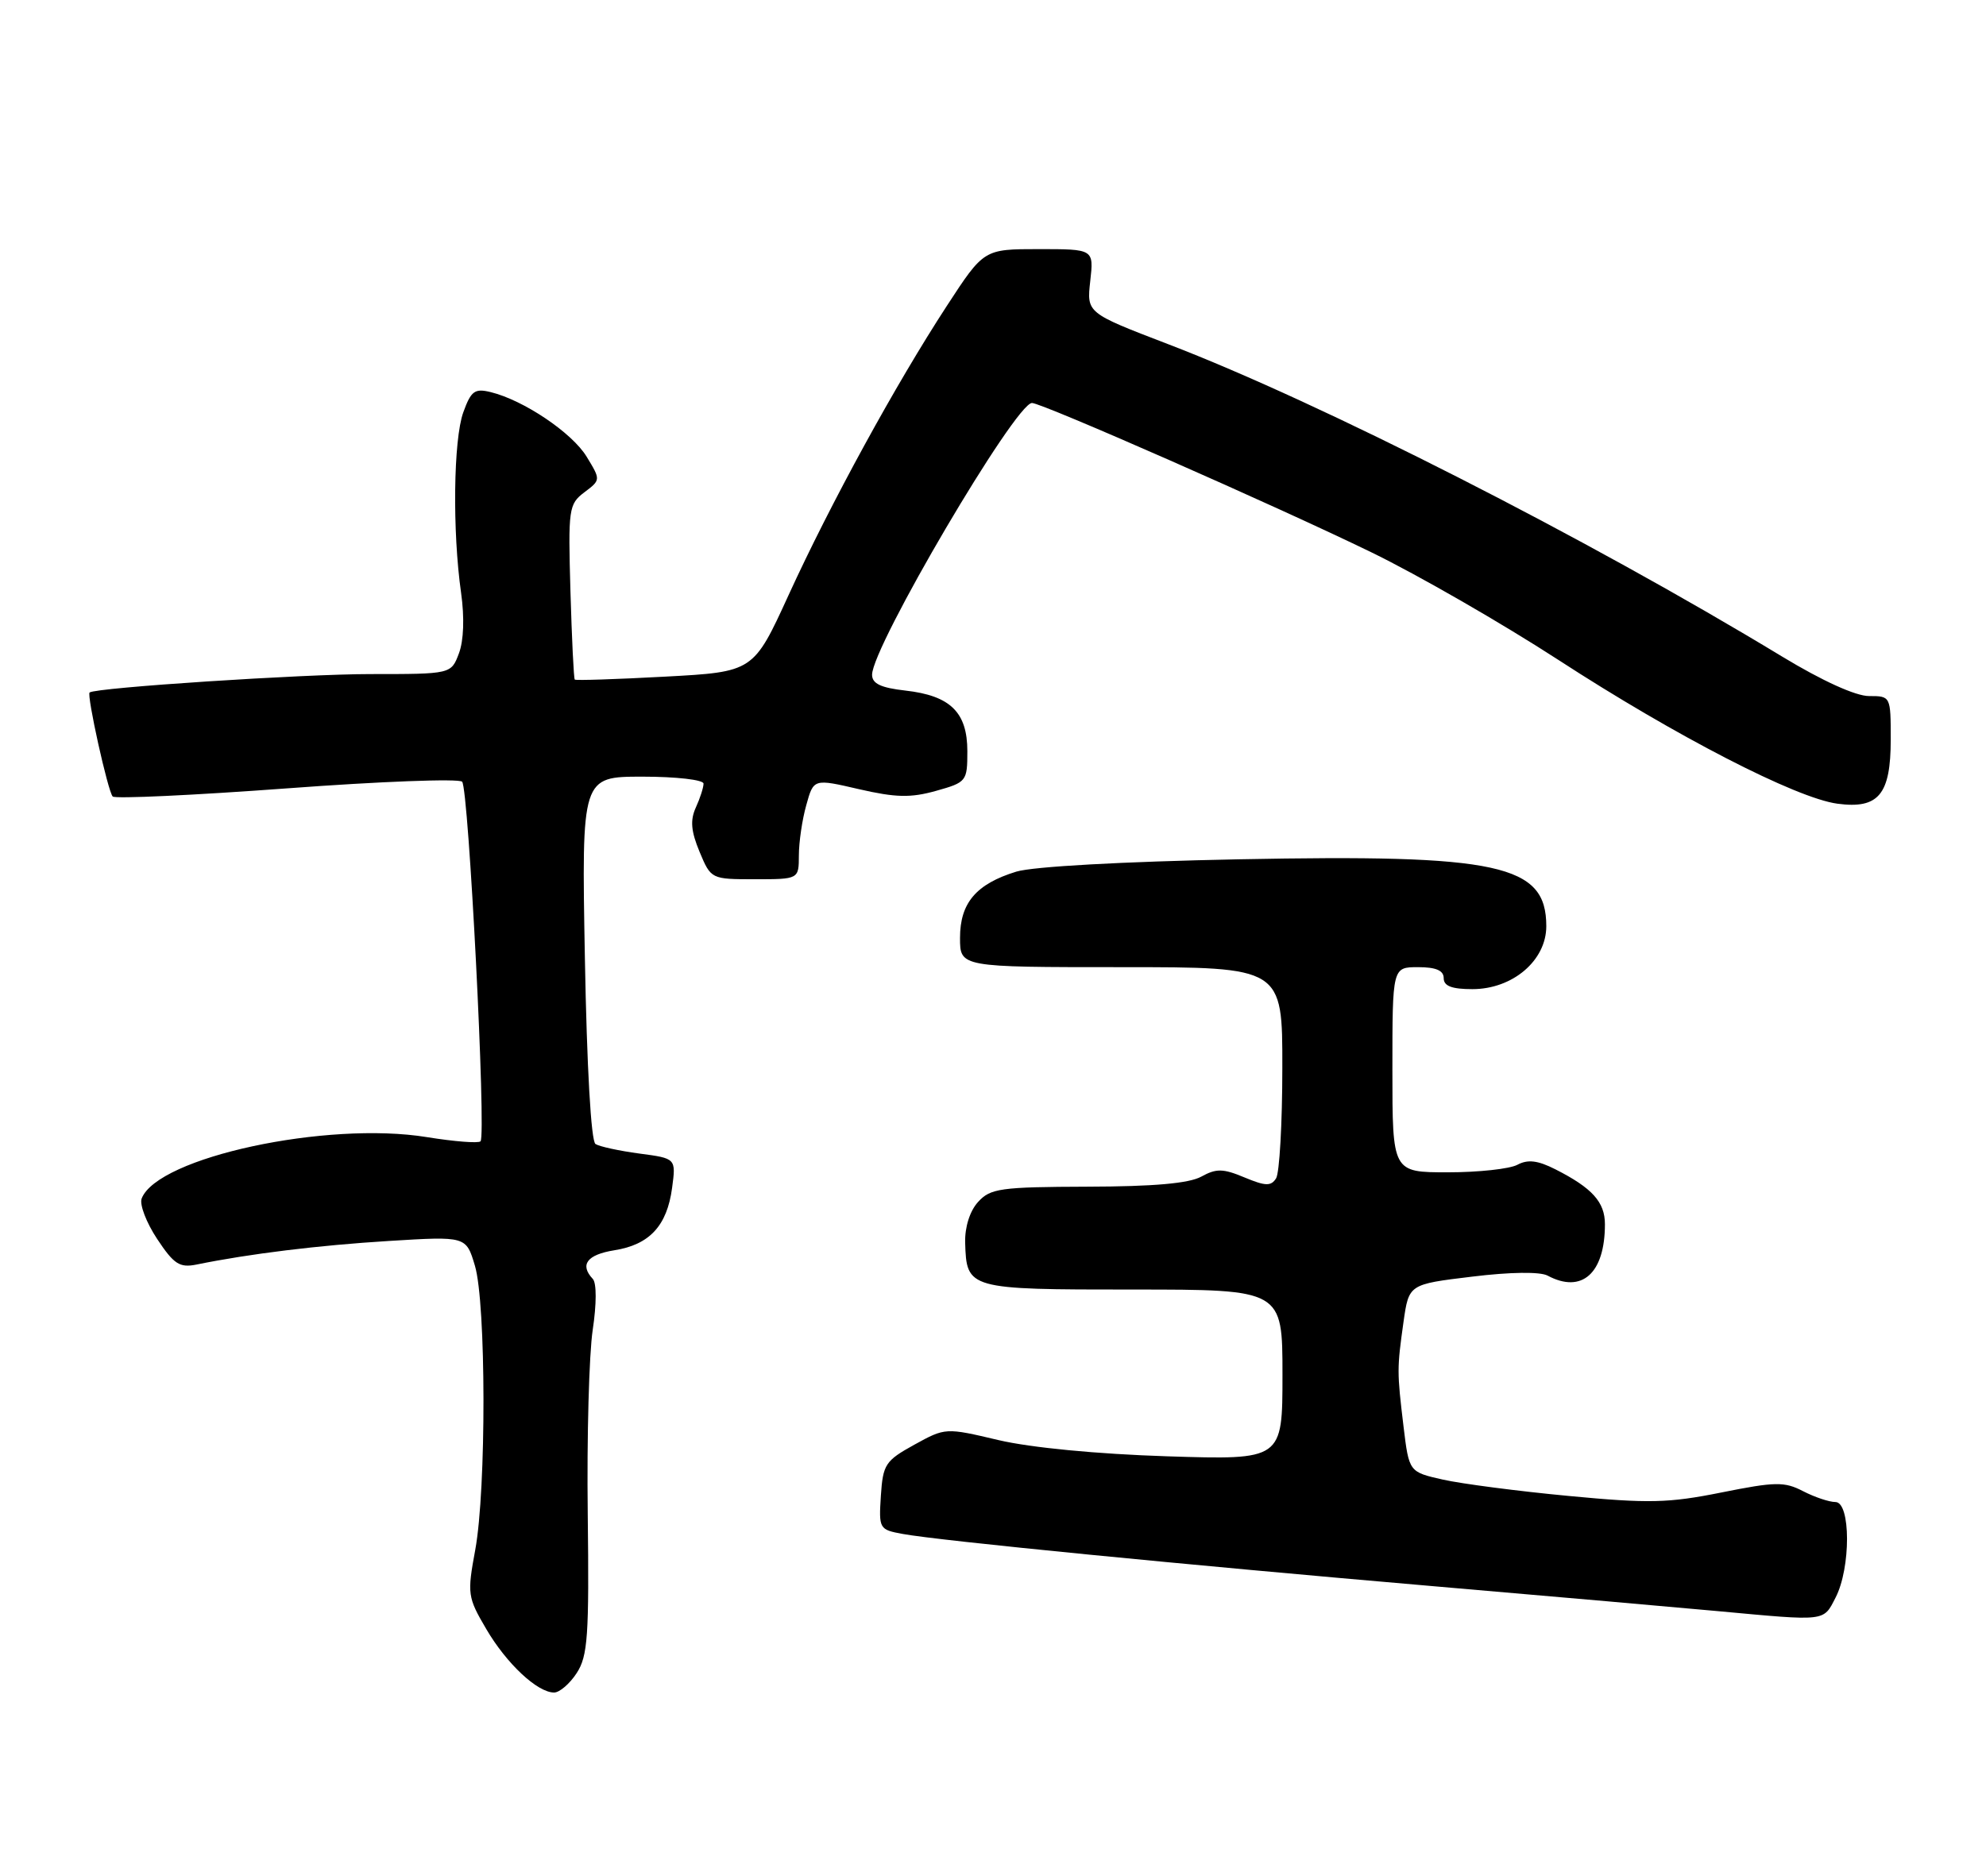 <?xml version="1.0" encoding="UTF-8" standalone="no"?>
<!DOCTYPE svg PUBLIC "-//W3C//DTD SVG 1.1//EN" "http://www.w3.org/Graphics/SVG/1.1/DTD/svg11.dtd" >
<svg xmlns="http://www.w3.org/2000/svg" xmlns:xlink="http://www.w3.org/1999/xlink" version="1.1" viewBox="0 0 271 256">
 <g >
 <path fill="currentColor"
d=" M 78.69 228.35 C 80.21 226.02 80.40 223.30 80.20 206.60 C 80.07 196.09 80.38 184.80 80.88 181.50 C 81.41 177.97 81.42 175.11 80.89 174.55 C 79.07 172.61 80.10 171.24 83.83 170.64 C 88.63 169.88 91.02 167.30 91.71 162.13 C 92.25 158.10 92.25 158.10 87.25 157.44 C 84.50 157.07 81.81 156.49 81.26 156.14 C 80.65 155.75 80.08 145.66 79.81 130.75 C 79.36 106.00 79.36 106.00 87.68 106.00 C 92.29 106.00 96.00 106.43 96.00 106.95 C 96.00 107.48 95.53 108.94 94.95 110.21 C 94.16 111.95 94.29 113.44 95.46 116.26 C 97.02 119.99 97.04 120.00 103.01 120.00 C 109.00 120.00 109.00 120.00 109.01 116.75 C 109.01 114.96 109.46 111.87 110.02 109.89 C 111.02 106.27 111.02 106.27 117.22 107.71 C 122.23 108.86 124.26 108.91 127.72 107.94 C 131.89 106.77 132.00 106.64 132.00 102.53 C 132.00 97.21 129.68 94.94 123.54 94.25 C 120.20 93.87 119.00 93.31 119.00 92.09 C 119.00 88.25 138.56 55.00 140.82 55.00 C 142.19 55.00 174.23 69.10 187.11 75.37 C 193.49 78.47 204.96 85.08 212.61 90.04 C 228.67 100.48 245.08 108.93 250.72 109.69 C 256.34 110.44 258.00 108.45 258.00 100.93 C 258.00 95.02 257.99 95.00 255.04 95.00 C 253.21 95.00 248.64 92.92 243.18 89.61 C 216.40 73.37 180.14 54.92 159.39 46.97 C 148.28 42.71 148.28 42.71 148.77 38.36 C 149.26 34.00 149.26 34.00 141.76 34.00 C 134.25 34.00 134.25 34.00 129.20 41.75 C 122.23 52.44 113.33 68.71 107.61 81.21 C 102.81 91.70 102.81 91.70 90.74 92.35 C 84.10 92.71 78.56 92.89 78.43 92.75 C 78.29 92.61 78.03 87.19 77.84 80.69 C 77.52 69.43 77.60 68.81 79.74 67.19 C 81.98 65.50 81.98 65.50 80.05 62.33 C 78.07 59.07 71.46 54.62 66.97 53.52 C 64.78 52.98 64.28 53.34 63.22 56.27 C 61.87 59.99 61.72 72.49 62.92 80.93 C 63.39 84.28 63.28 87.44 62.62 89.18 C 61.56 92.00 61.56 92.00 50.53 92.00 C 41.36 92.00 13.14 93.84 12.23 94.51 C 11.80 94.82 14.73 108.06 15.38 108.71 C 15.71 109.04 26.40 108.54 39.13 107.60 C 51.86 106.65 62.63 106.24 63.06 106.69 C 63.95 107.62 66.37 154.96 65.57 155.77 C 65.27 156.06 61.99 155.80 58.27 155.20 C 44.59 152.97 21.49 157.95 19.33 163.58 C 19.02 164.39 19.97 166.87 21.44 169.09 C 23.73 172.55 24.51 173.05 26.81 172.59 C 34.05 171.11 43.49 169.96 53.05 169.37 C 63.60 168.72 63.60 168.72 64.80 172.73 C 66.34 177.86 66.37 203.27 64.85 211.53 C 63.74 217.54 63.80 217.99 66.35 222.33 C 69.12 227.06 73.33 231.00 75.61 231.00 C 76.35 231.00 77.74 229.81 78.69 228.35 Z  M 250.47 218.05 C 252.57 214.00 252.55 205.00 250.45 205.00 C 249.60 205.00 247.61 204.33 246.04 203.52 C 243.49 202.20 242.26 202.22 234.88 203.70 C 227.66 205.15 224.98 205.21 214.05 204.17 C 207.15 203.52 199.42 202.51 196.89 201.94 C 192.27 200.90 192.27 200.90 191.52 194.70 C 190.62 187.19 190.62 186.82 191.52 180.39 C 192.25 175.28 192.25 175.28 200.87 174.24 C 206.08 173.60 210.16 173.55 211.18 174.10 C 215.86 176.60 219.00 173.79 219.00 167.09 C 219.00 164.06 217.27 162.14 212.24 159.59 C 209.83 158.37 208.48 158.21 207.06 158.97 C 206.00 159.54 201.73 160.00 197.57 160.00 C 190.00 160.00 190.00 160.00 190.00 146.00 C 190.00 132.00 190.00 132.00 193.50 132.00 C 195.94 132.00 197.00 132.45 197.00 133.50 C 197.00 134.58 198.10 135.00 200.92 135.00 C 206.41 135.00 211.00 131.09 211.00 126.41 C 211.00 117.97 204.59 116.58 169.01 117.28 C 153.22 117.59 140.96 118.27 138.69 118.96 C 133.21 120.64 131.00 123.23 131.00 128.00 C 131.00 132.00 131.00 132.00 153.00 132.00 C 175.00 132.00 175.00 132.00 174.98 145.75 C 174.98 153.31 174.59 160.10 174.13 160.82 C 173.44 161.92 172.68 161.89 169.82 160.70 C 166.89 159.47 165.97 159.46 163.92 160.59 C 162.25 161.51 157.43 161.94 148.40 161.96 C 136.51 162.00 135.14 162.19 133.46 164.05 C 132.34 165.28 131.65 167.47 131.70 169.58 C 131.89 175.95 132.05 176.00 154.62 176.00 C 175.00 176.00 175.00 176.00 175.00 187.63 C 175.00 199.26 175.00 199.26 159.25 198.76 C 149.68 198.45 140.66 197.58 136.26 196.55 C 129.02 194.84 129.01 194.84 124.76 197.18 C 120.81 199.36 120.48 199.86 120.20 204.14 C 119.91 208.66 119.97 208.77 123.20 209.36 C 128.14 210.27 161.69 213.57 195.50 216.48 C 212.00 217.90 229.55 219.44 234.50 219.90 C 249.30 221.27 248.78 221.33 250.47 218.05 Z "/>
</g>
</svg>